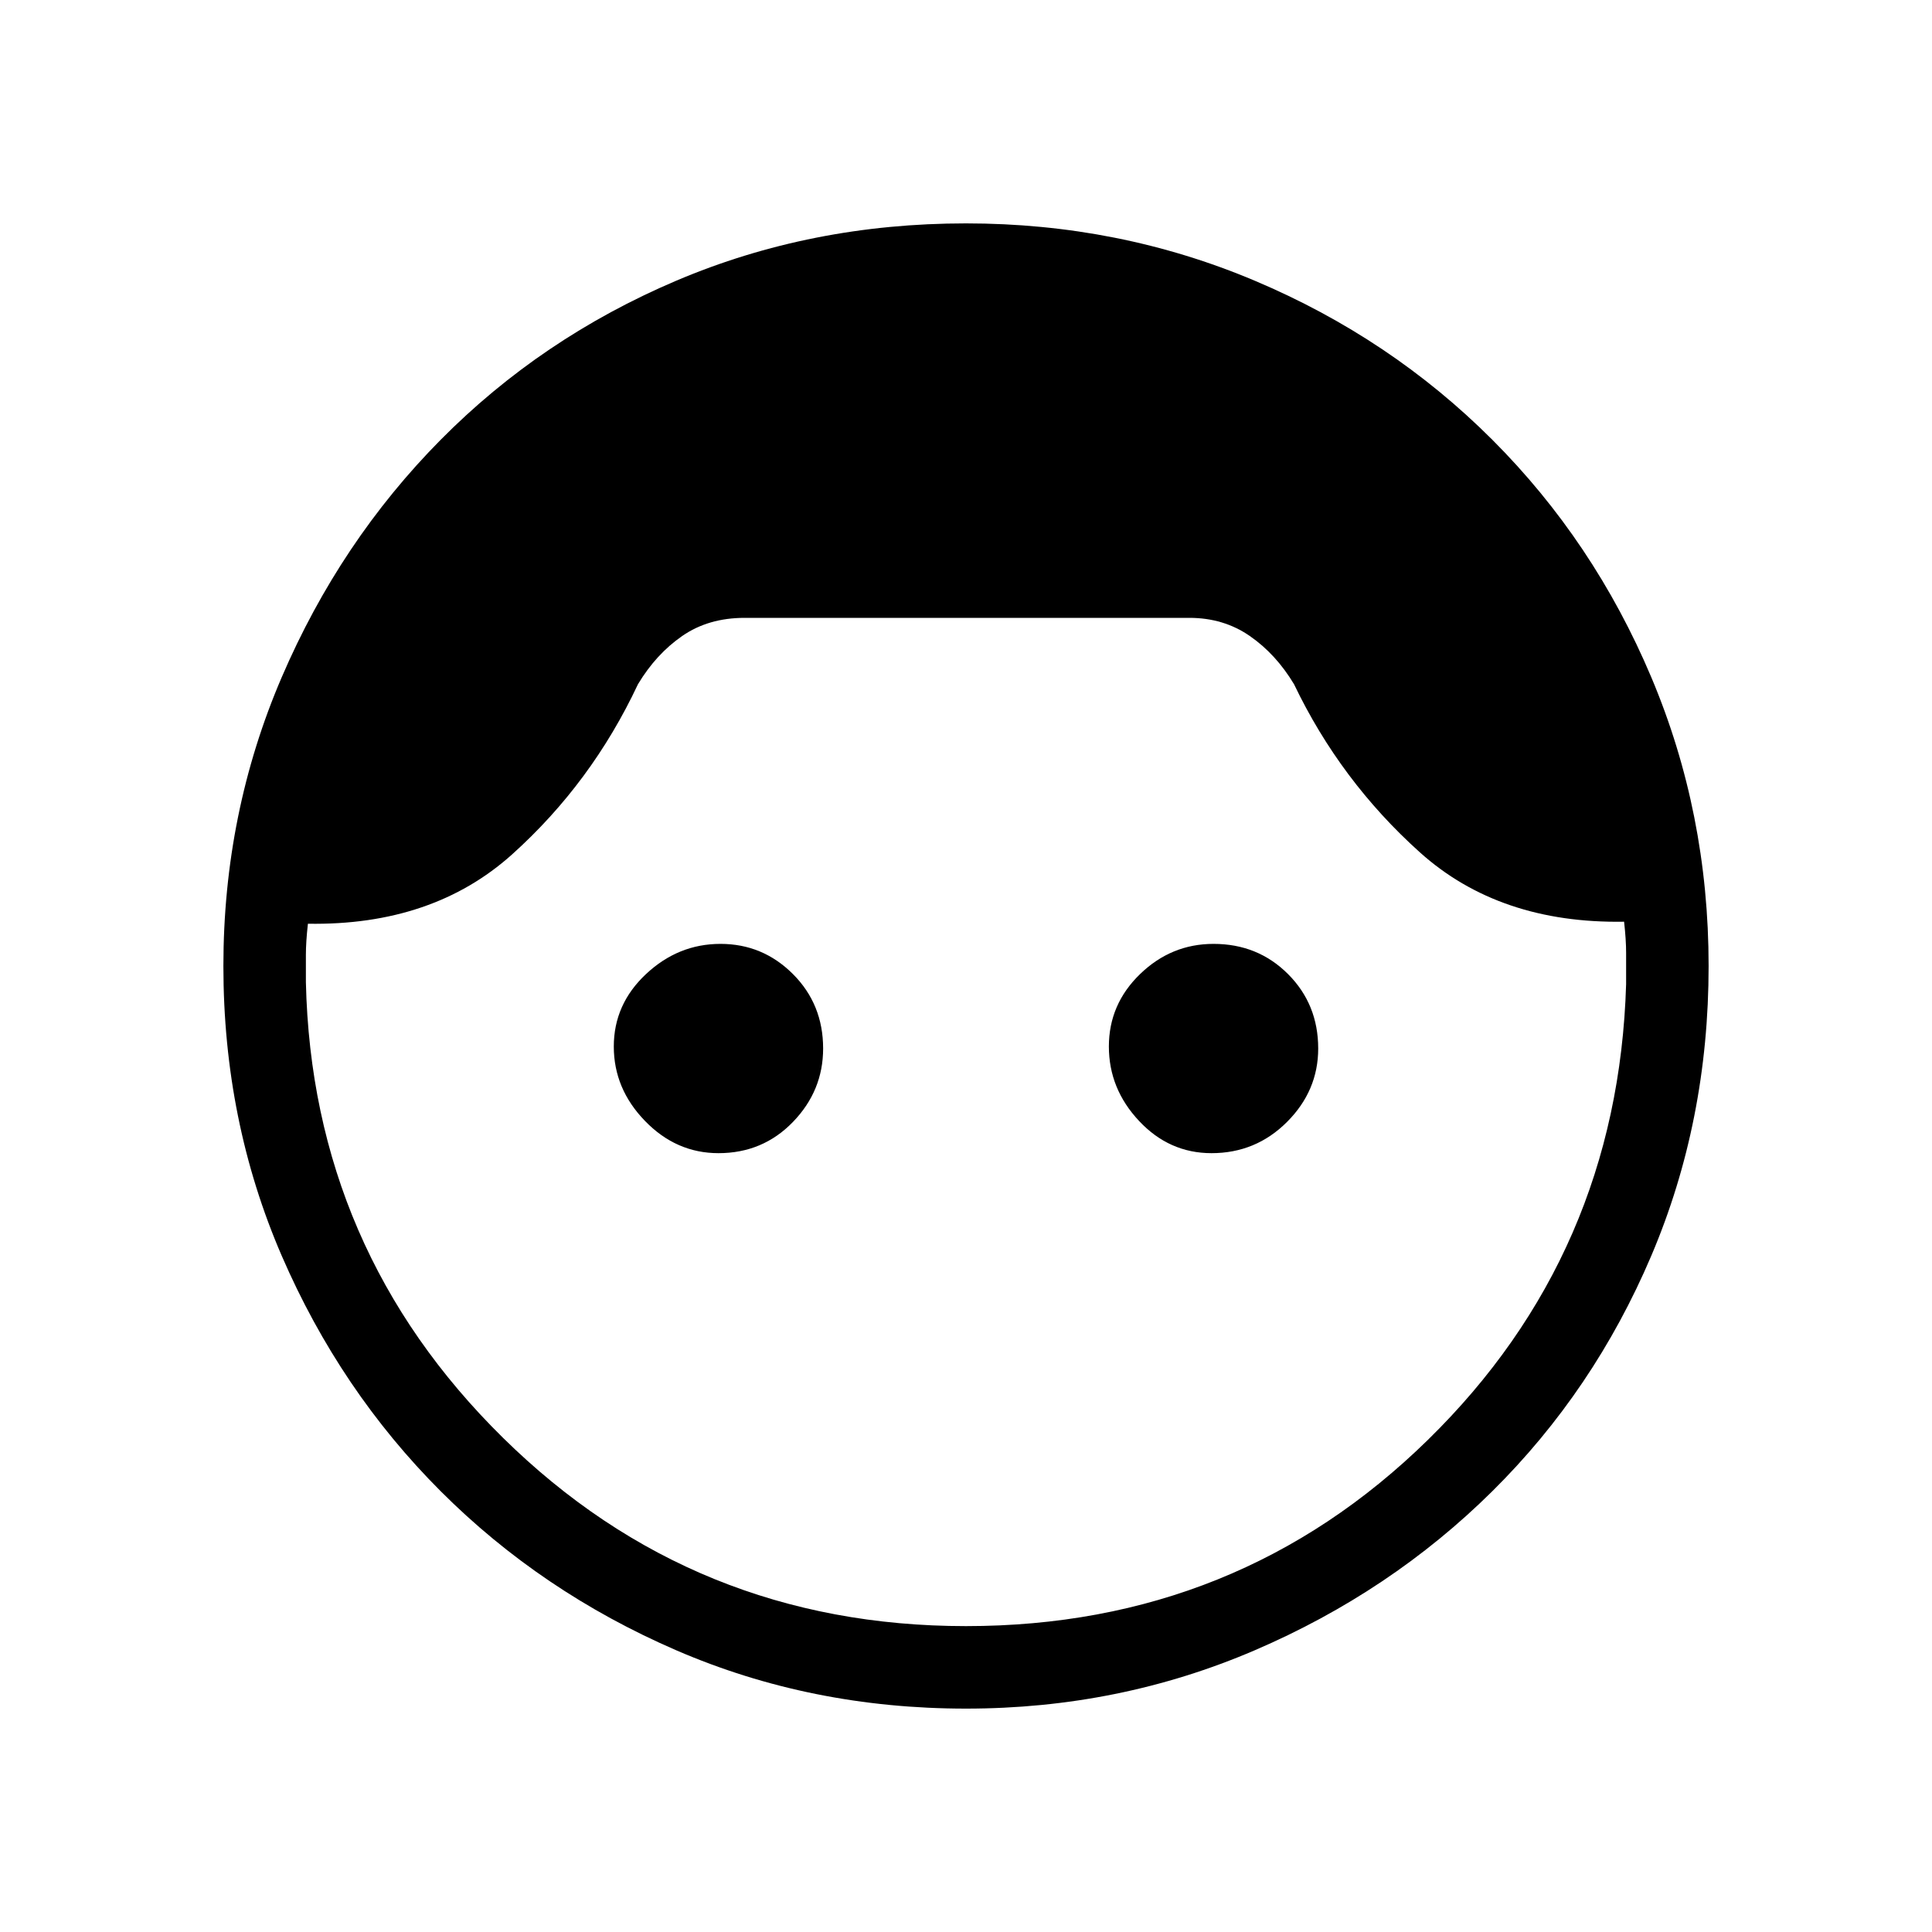 <svg xmlns="http://www.w3.org/2000/svg" height="40" width="40"><path d="M20 35.375q-3.208 0-6-1.208-2.792-1.209-4.875-3.292Q7.042 28.792 5.833 26q-1.208-2.792-1.208-6 0-3.167 1.208-5.979 1.209-2.813 3.292-4.917Q11.208 7 14 5.812q2.792-1.187 6-1.187 3.167 0 5.979 1.187Q28.792 7 30.896 9.104q2.104 2.104 3.292 4.917 1.187 2.812 1.187 5.979 0 3.208-1.187 6-1.188 2.792-3.292 4.875t-4.917 3.292Q23.167 35.375 20 35.375Zm0-1.708q5.625 0 9.562-3.855 3.938-3.854 4.105-9.437v-.646q0-.271-.042-.646-2.583.042-4.229-1.437t-2.604-3.479q-.375-.625-.917-1t-1.25-.375h-9.208q-.75 0-1.292.375t-.917 1q-.958 2.041-2.604 3.521-1.646 1.479-4.229 1.437-.042.375-.042.646v.562q.125 5.542 4.084 9.438 3.958 3.896 9.583 3.896Zm-5.125-9.792q-.875 0-1.521-.667-.646-.666-.646-1.541 0-.875.667-1.5t1.542-.625q.875 0 1.5.625t.625 1.541q0 .875-.625 1.521-.625.646-1.542.646Zm10.208 0q-.875 0-1.5-.667-.625-.666-.625-1.541 0-.875.646-1.5t1.521-.625q.917 0 1.542.625t.625 1.541q0 .875-.646 1.521-.646.646-1.563.646Z"/></svg>